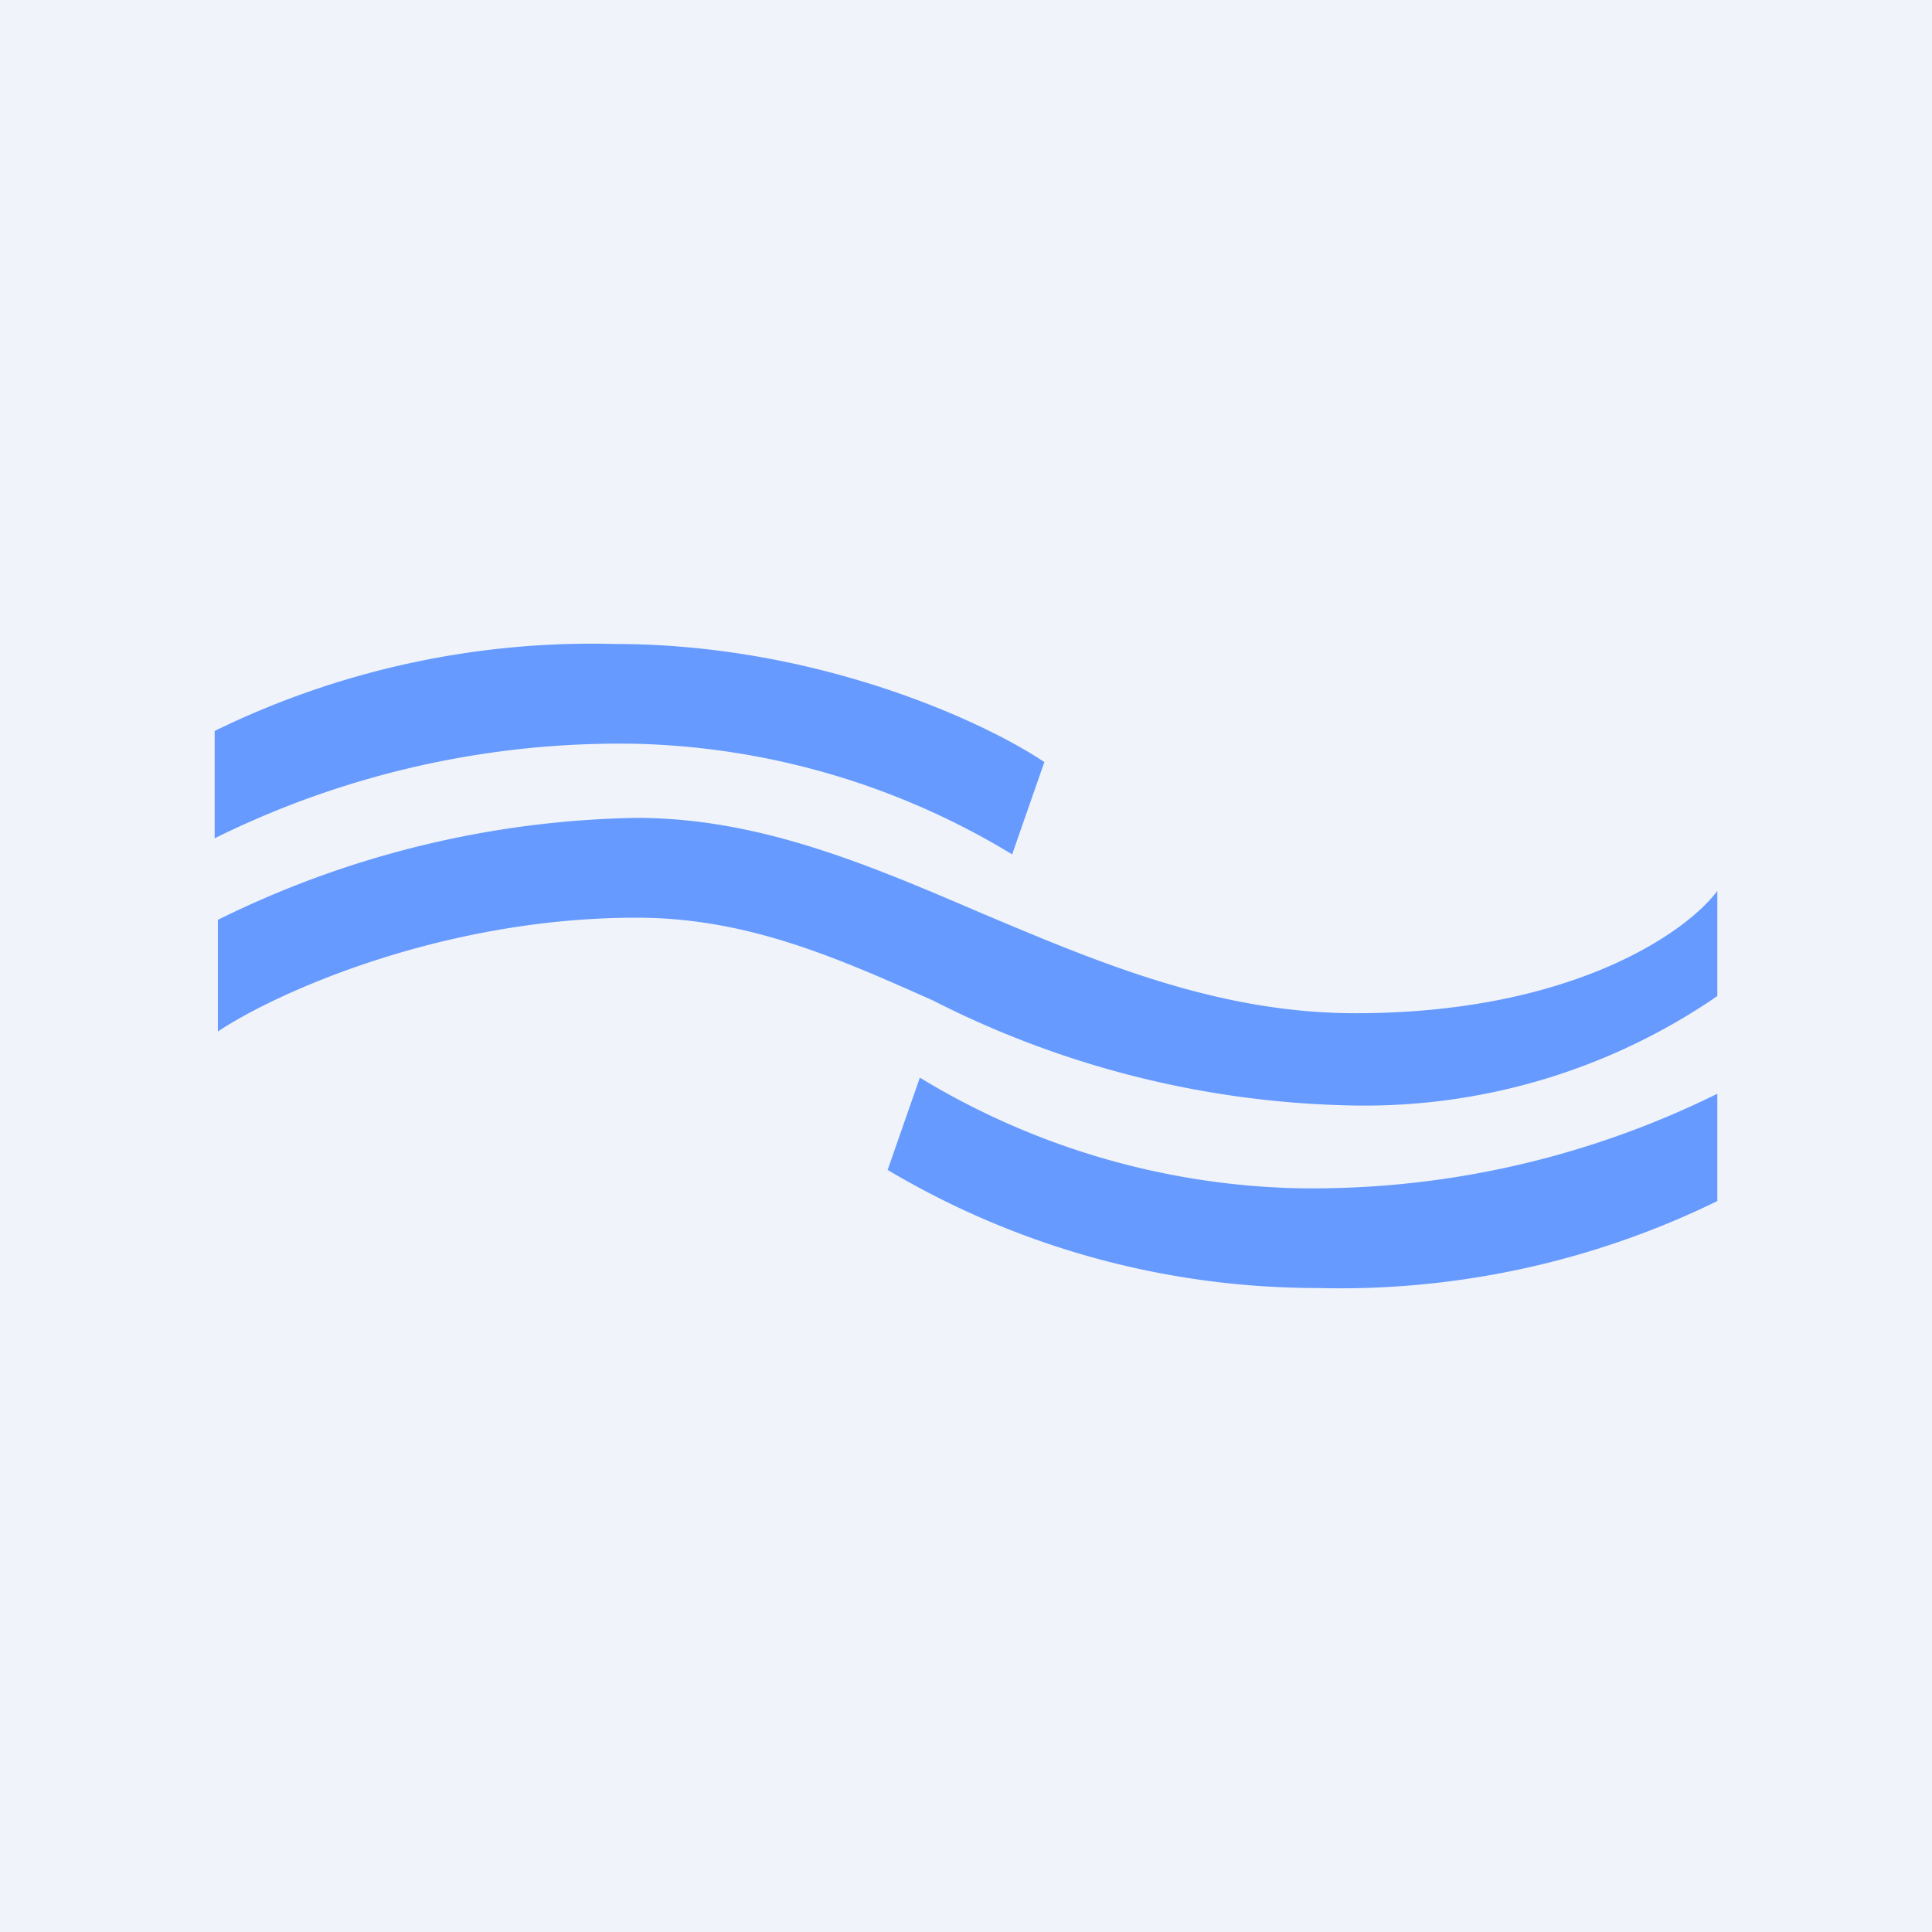 <!-- by TradingView --><svg width="18" height="18" viewBox="0 0 18 18" xmlns="http://www.w3.org/2000/svg"><path fill="#F0F3FA" d="M0 0h18v18H0z"/><path d="M2 7.81v-1A8 8 0 0 1 5.73 6c1.89 0 3.45.73 4 1.1l-.3.86a7.08 7.08 0 0 0-3.49-1.03A8.5 8.5 0 0 0 2 7.81Zm14 2.38v1a8 8 0 0 1-3.73.81 7.83 7.83 0 0 1-4-1.1l.3-.86a7.08 7.08 0 0 0 3.49 1.03 8.5 8.5 0 0 0 3.94-.88Zm-13.97-.6V8.57a9.12 9.12 0 0 1 3.9-.95c1.15 0 2.17.44 3.22.89 1.09.46 2.2.93 3.48.93 2.02 0 3.09-.76 3.37-1.14v.98a5.8 5.8 0 0 1-3.37 1.02 8.96 8.96 0 0 1-3.94-.98c-.9-.4-1.73-.77-2.76-.77-1.81 0-3.36.7-3.9 1.06Z" fill="#669AFF"/></svg>